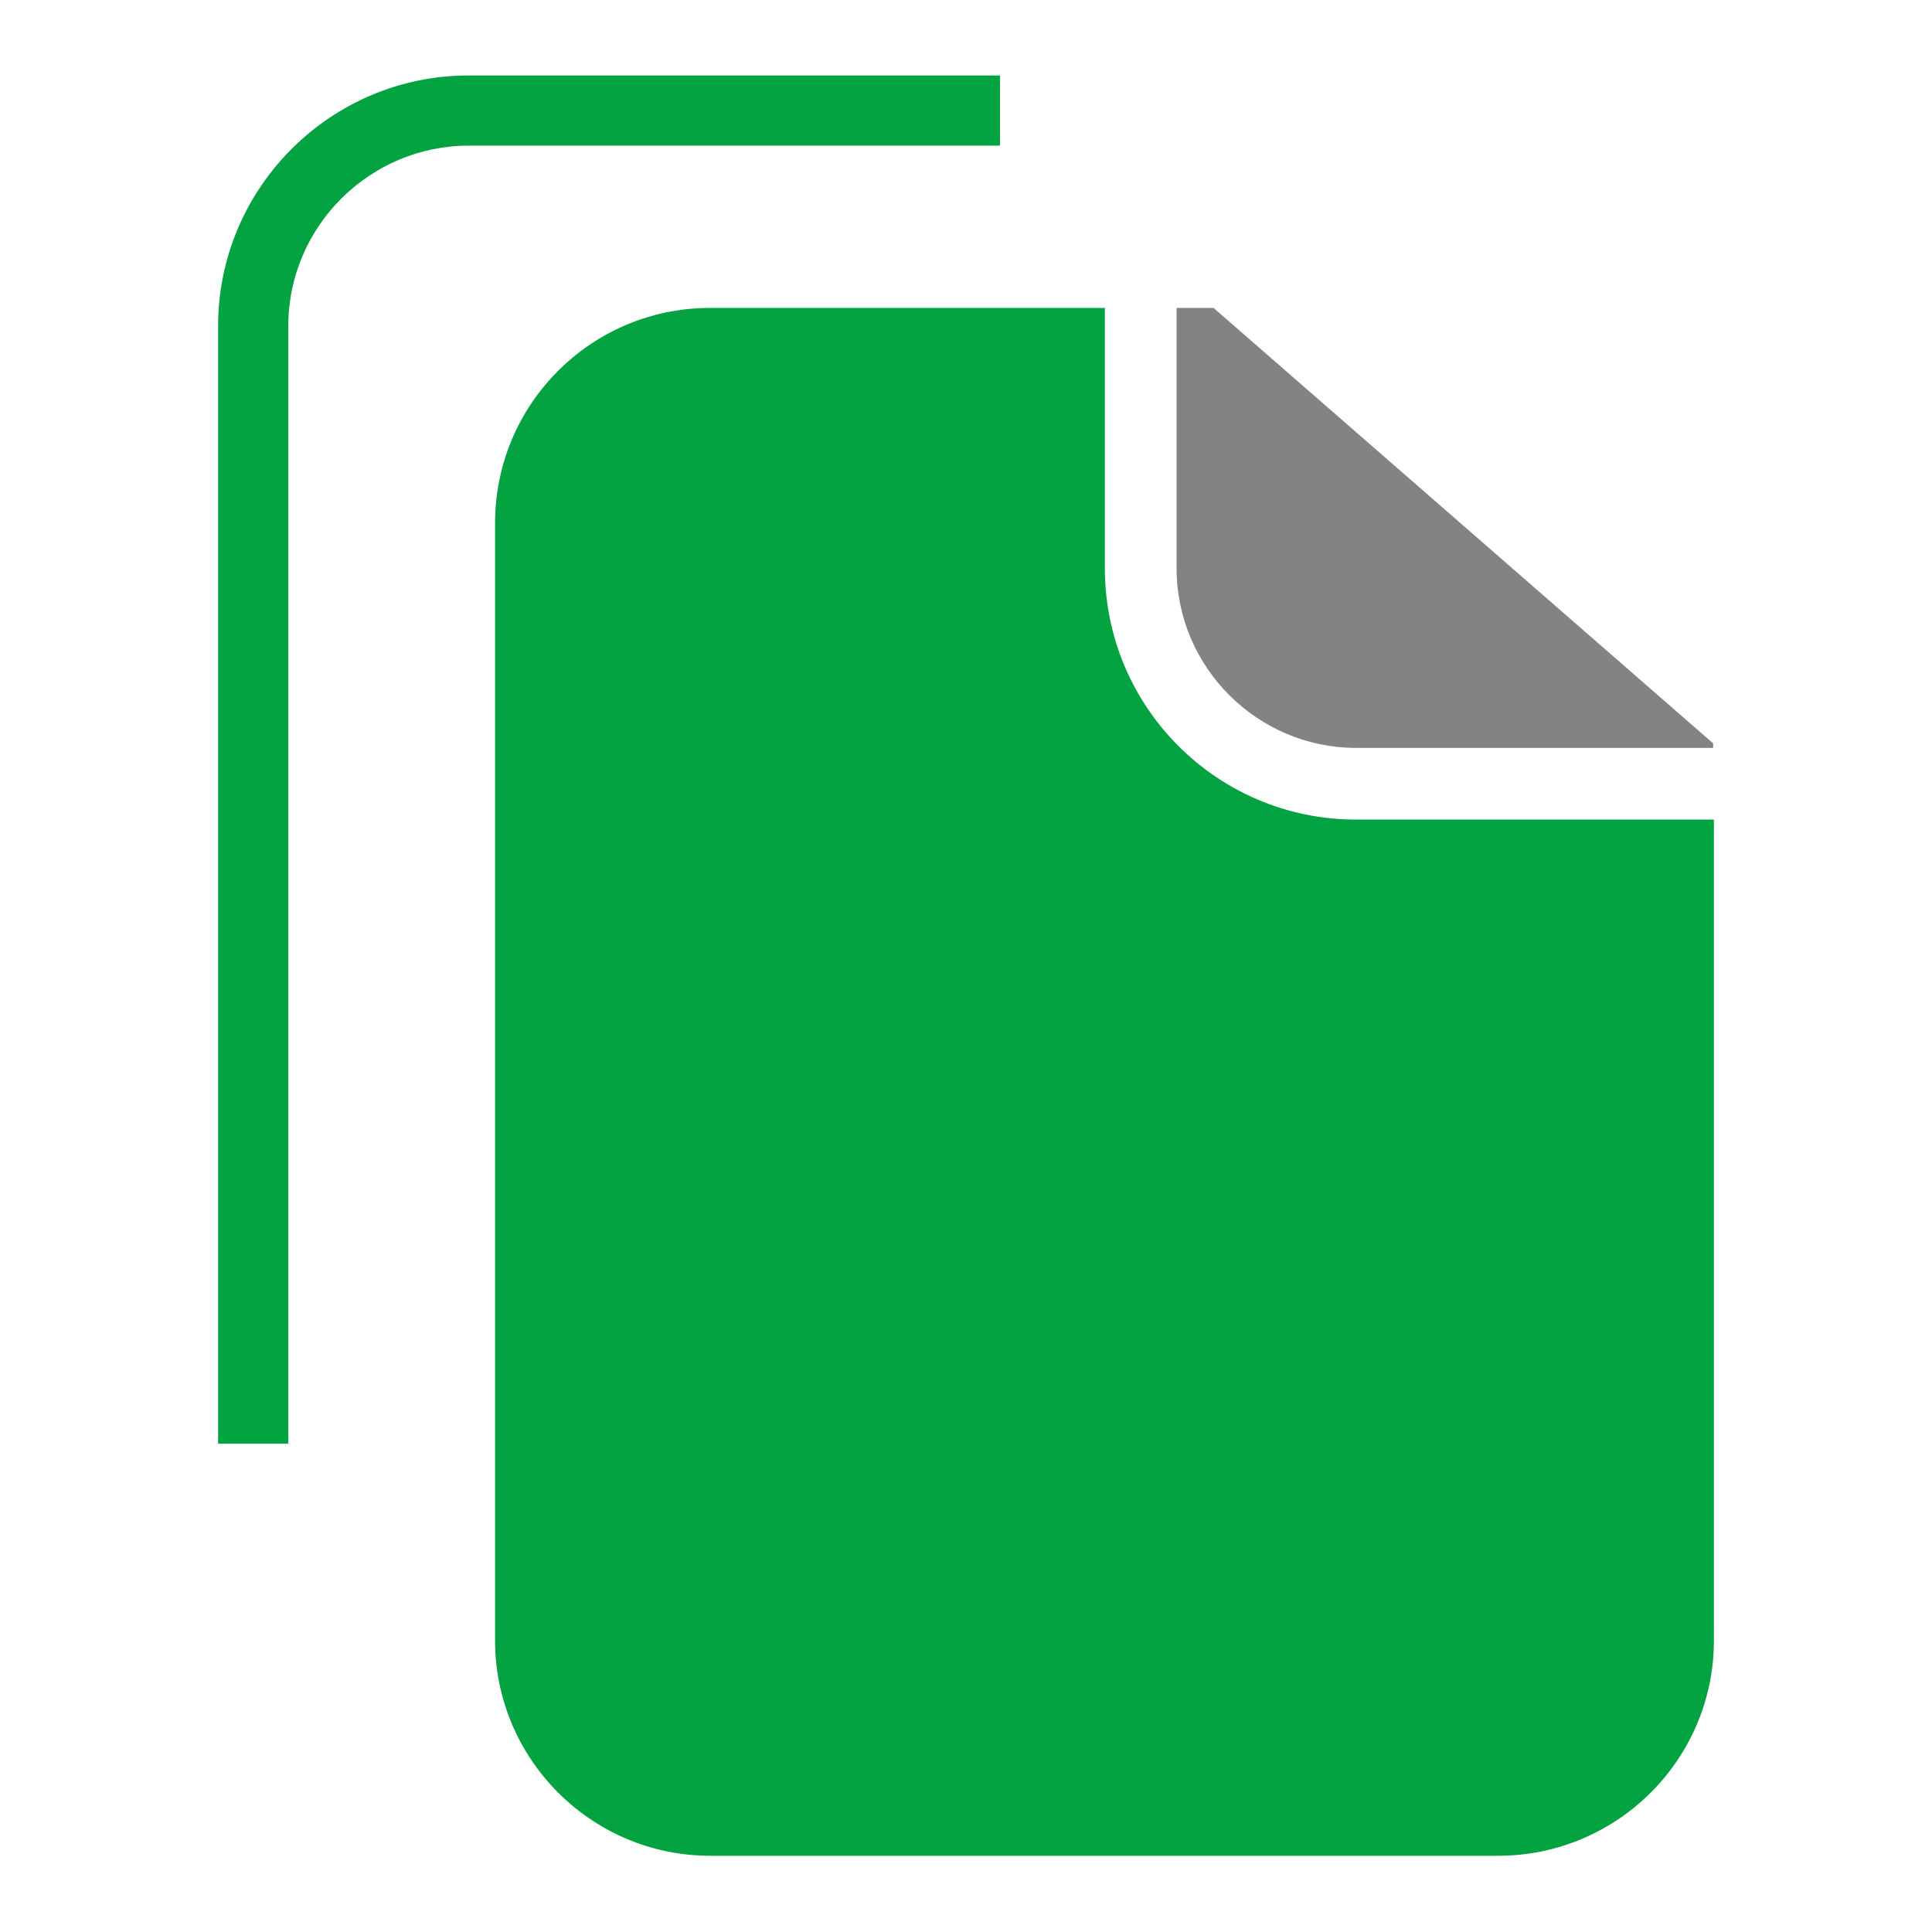 <!--?xml version="1.0" encoding="utf-8"?-->
<!-- Svg Vector Icons : http://www.onlinewebfonts.com/icon -->

<svg version="1.1" xmlns="http://www.w3.org/2000/svg" xmlns:xlink="http://www.w3.org/1999/xlink" x="0px" y="0px" viewBox="0 0 256 256" enable-background="new 0 0 256 256" xml:space="preserve">
<g><g><path fill="#03A342" data-title="Layer 0" xs="0" d="M38.2,191.3h-9.3V43.2C28.9,24.9,43.8,10,62.1,10h70.4v9.3H62.1C49,19.3,38.2,30,38.2,43.2V191.3L38.2,191.3z"/><path fill="#838383" data-title="Layer 1" xs="1" d="M155.9,40.8v34.5c0,13.1,10.7,23.8,23.8,23.8H227v-0.6l-66.2-57.7H155.9z"/><path fill="#03A342" data-title="Layer 2" xs="2" d="M146.4,75.3V40.8H94.1c-15.8,0-28.5,12.8-28.5,28.5v148.1c0,15.7,12.8,28.5,28.5,28.5h104.4c15.8,0,28.6-12.8,28.6-28.5V108.6h-47.4C161.3,108.6,146.4,93.7,146.4,75.3z"/></g></g>
</svg>